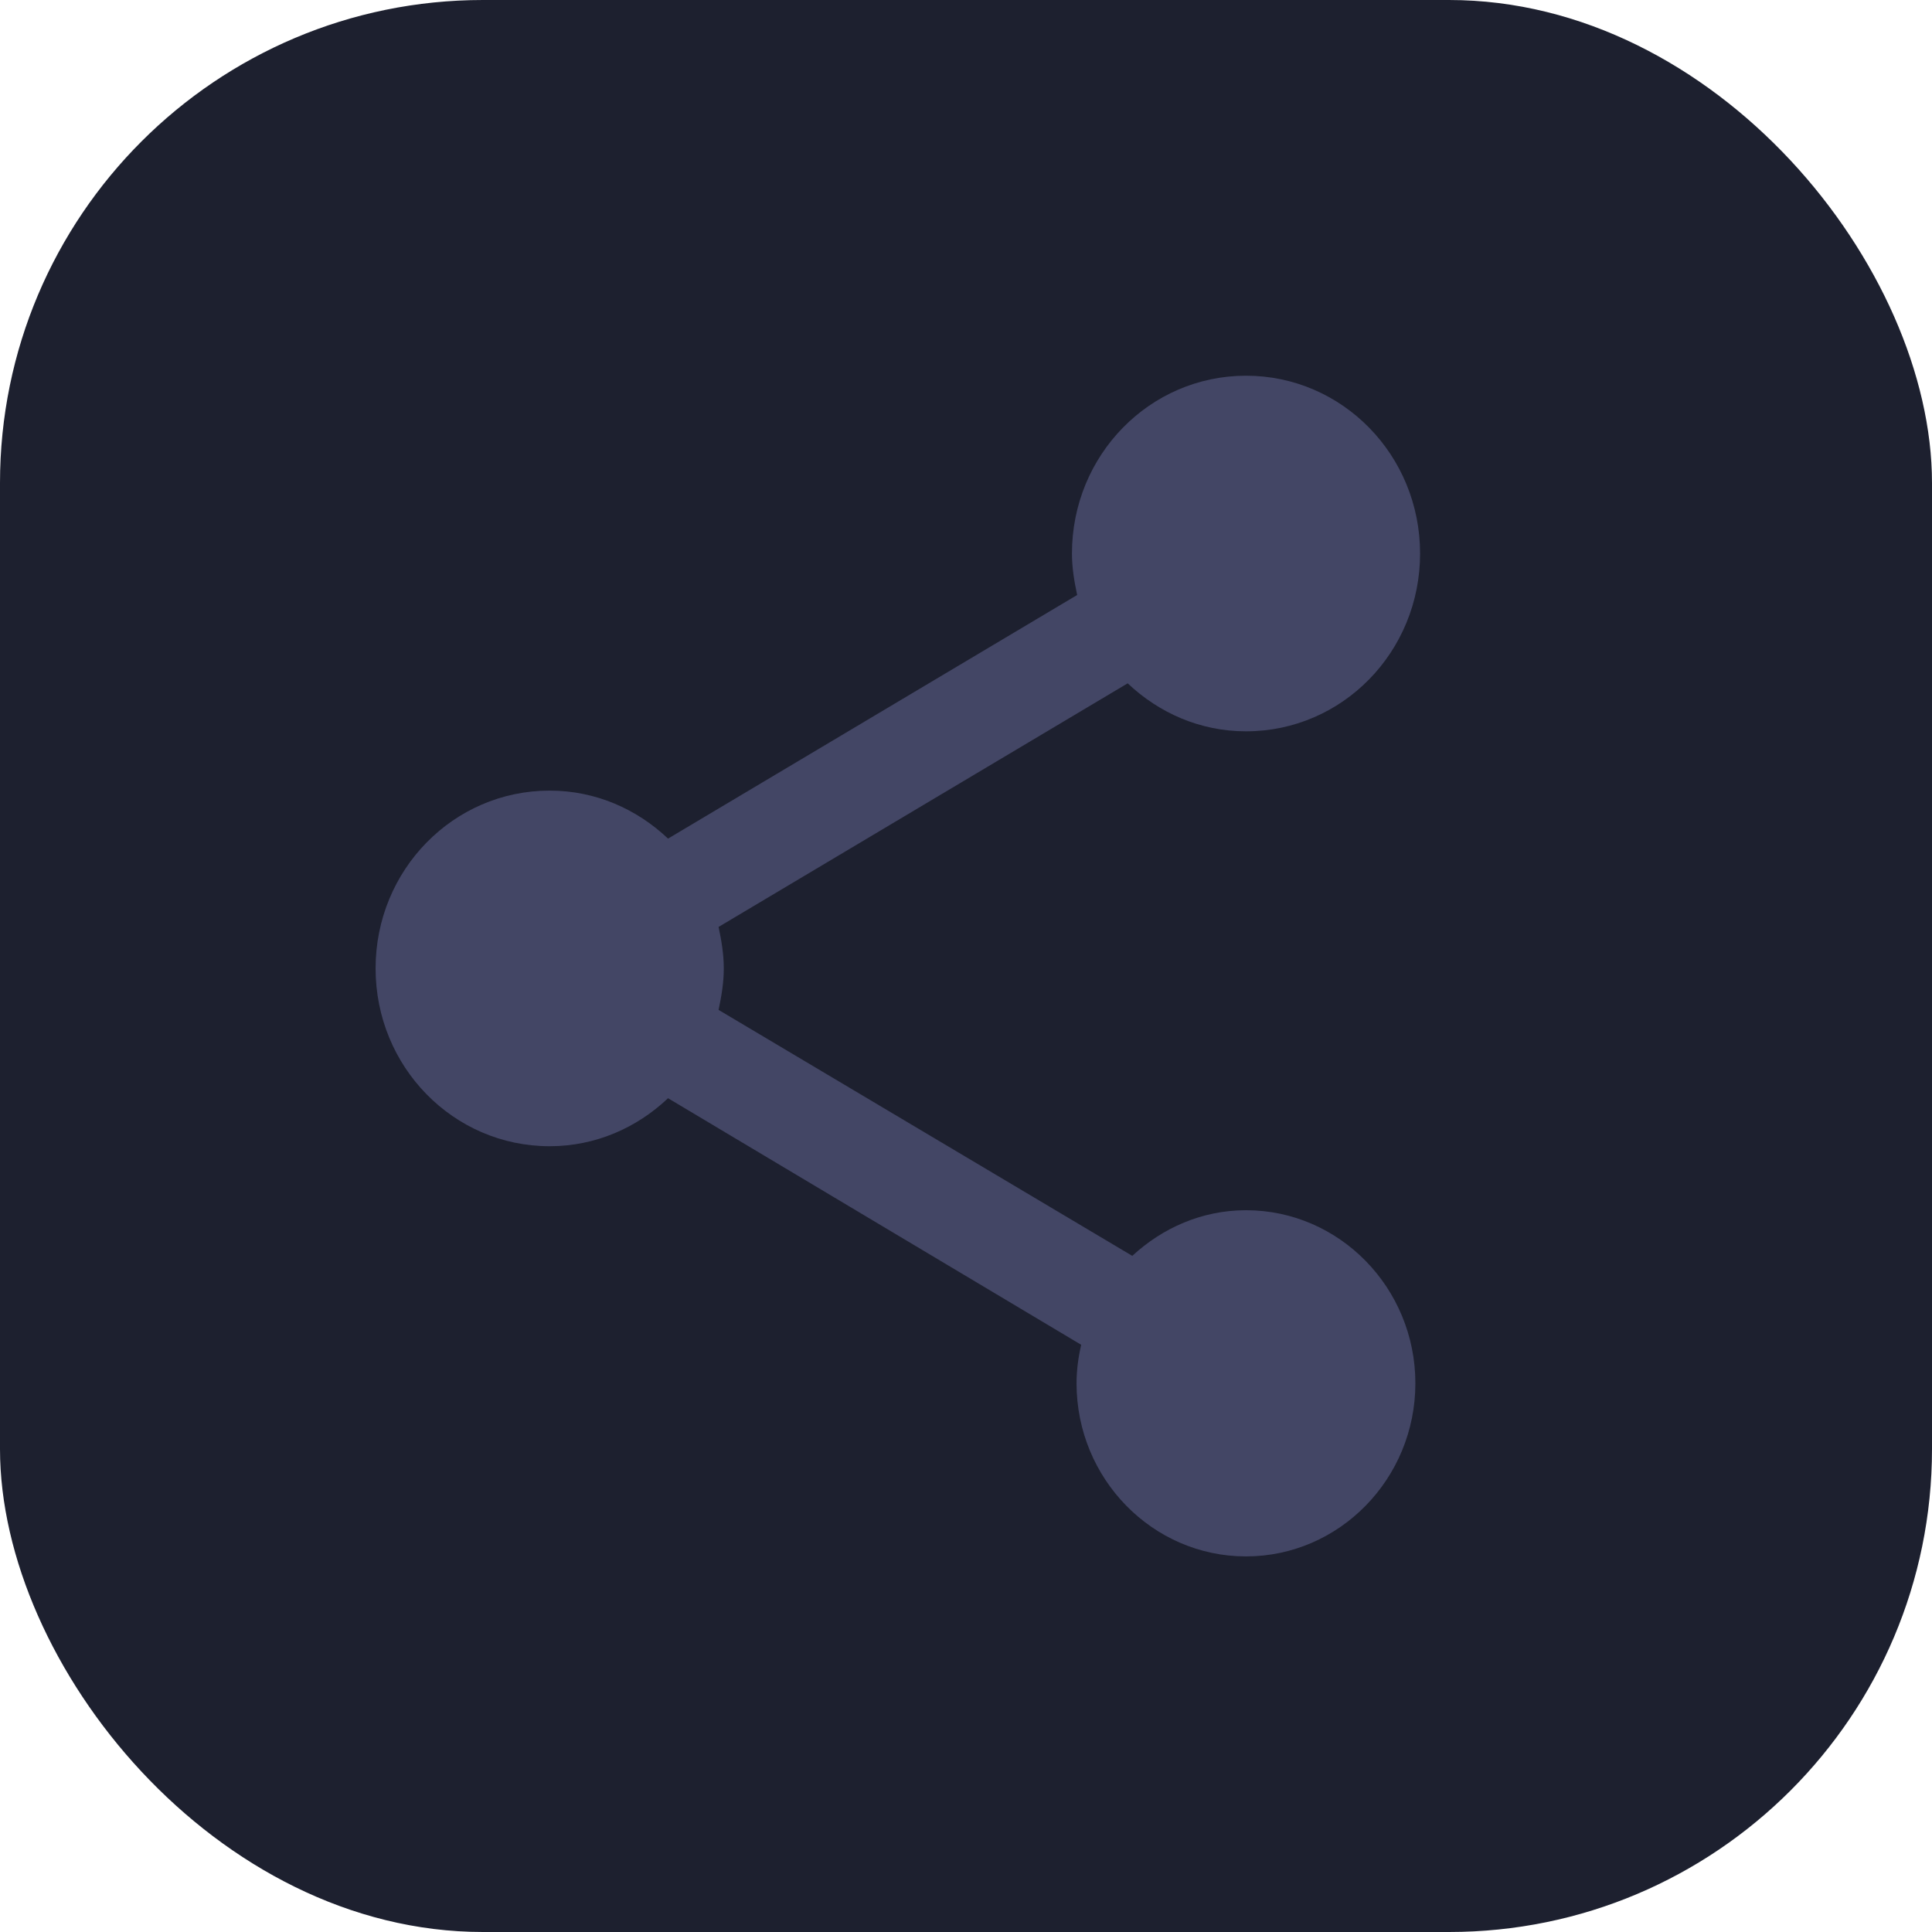 <svg fill="none" height="32" viewBox="0 0 32 32" width="32" xmlns="http://www.w3.org/2000/svg"><rect fill="#1d202f" height="32" rx="8" width="32"/><path d="m20.638 20.045c-.73 0-1.384.294-1.884.756l-6.852-4.074c.048-.226.086-.452.086-.687s-.038-.461-.086-.687l6.776-4.035c.519.491 1.201.795 1.96.795 1.595 0 2.883-1.315 2.883-2.945 0-1.63-1.288-2.945-2.883-2.945-1.595 0-2.883 1.315-2.883 2.945 0 .236.038.461.086.687l-6.776 4.035c-.519-.491-1.201-.795-1.961-.795-1.595 0-2.883 1.315-2.883 2.945 0 1.63 1.288 2.945 2.883 2.945.759 0 1.442-.304 1.961-.795l6.843 4.084c-.048.206-.077.422-.077.638 0 1.581 1.259 2.867 2.806 2.867s2.806-1.286 2.806-2.867c0-1.581-1.259-2.867-2.806-2.867z" fill="#434665"/></svg>